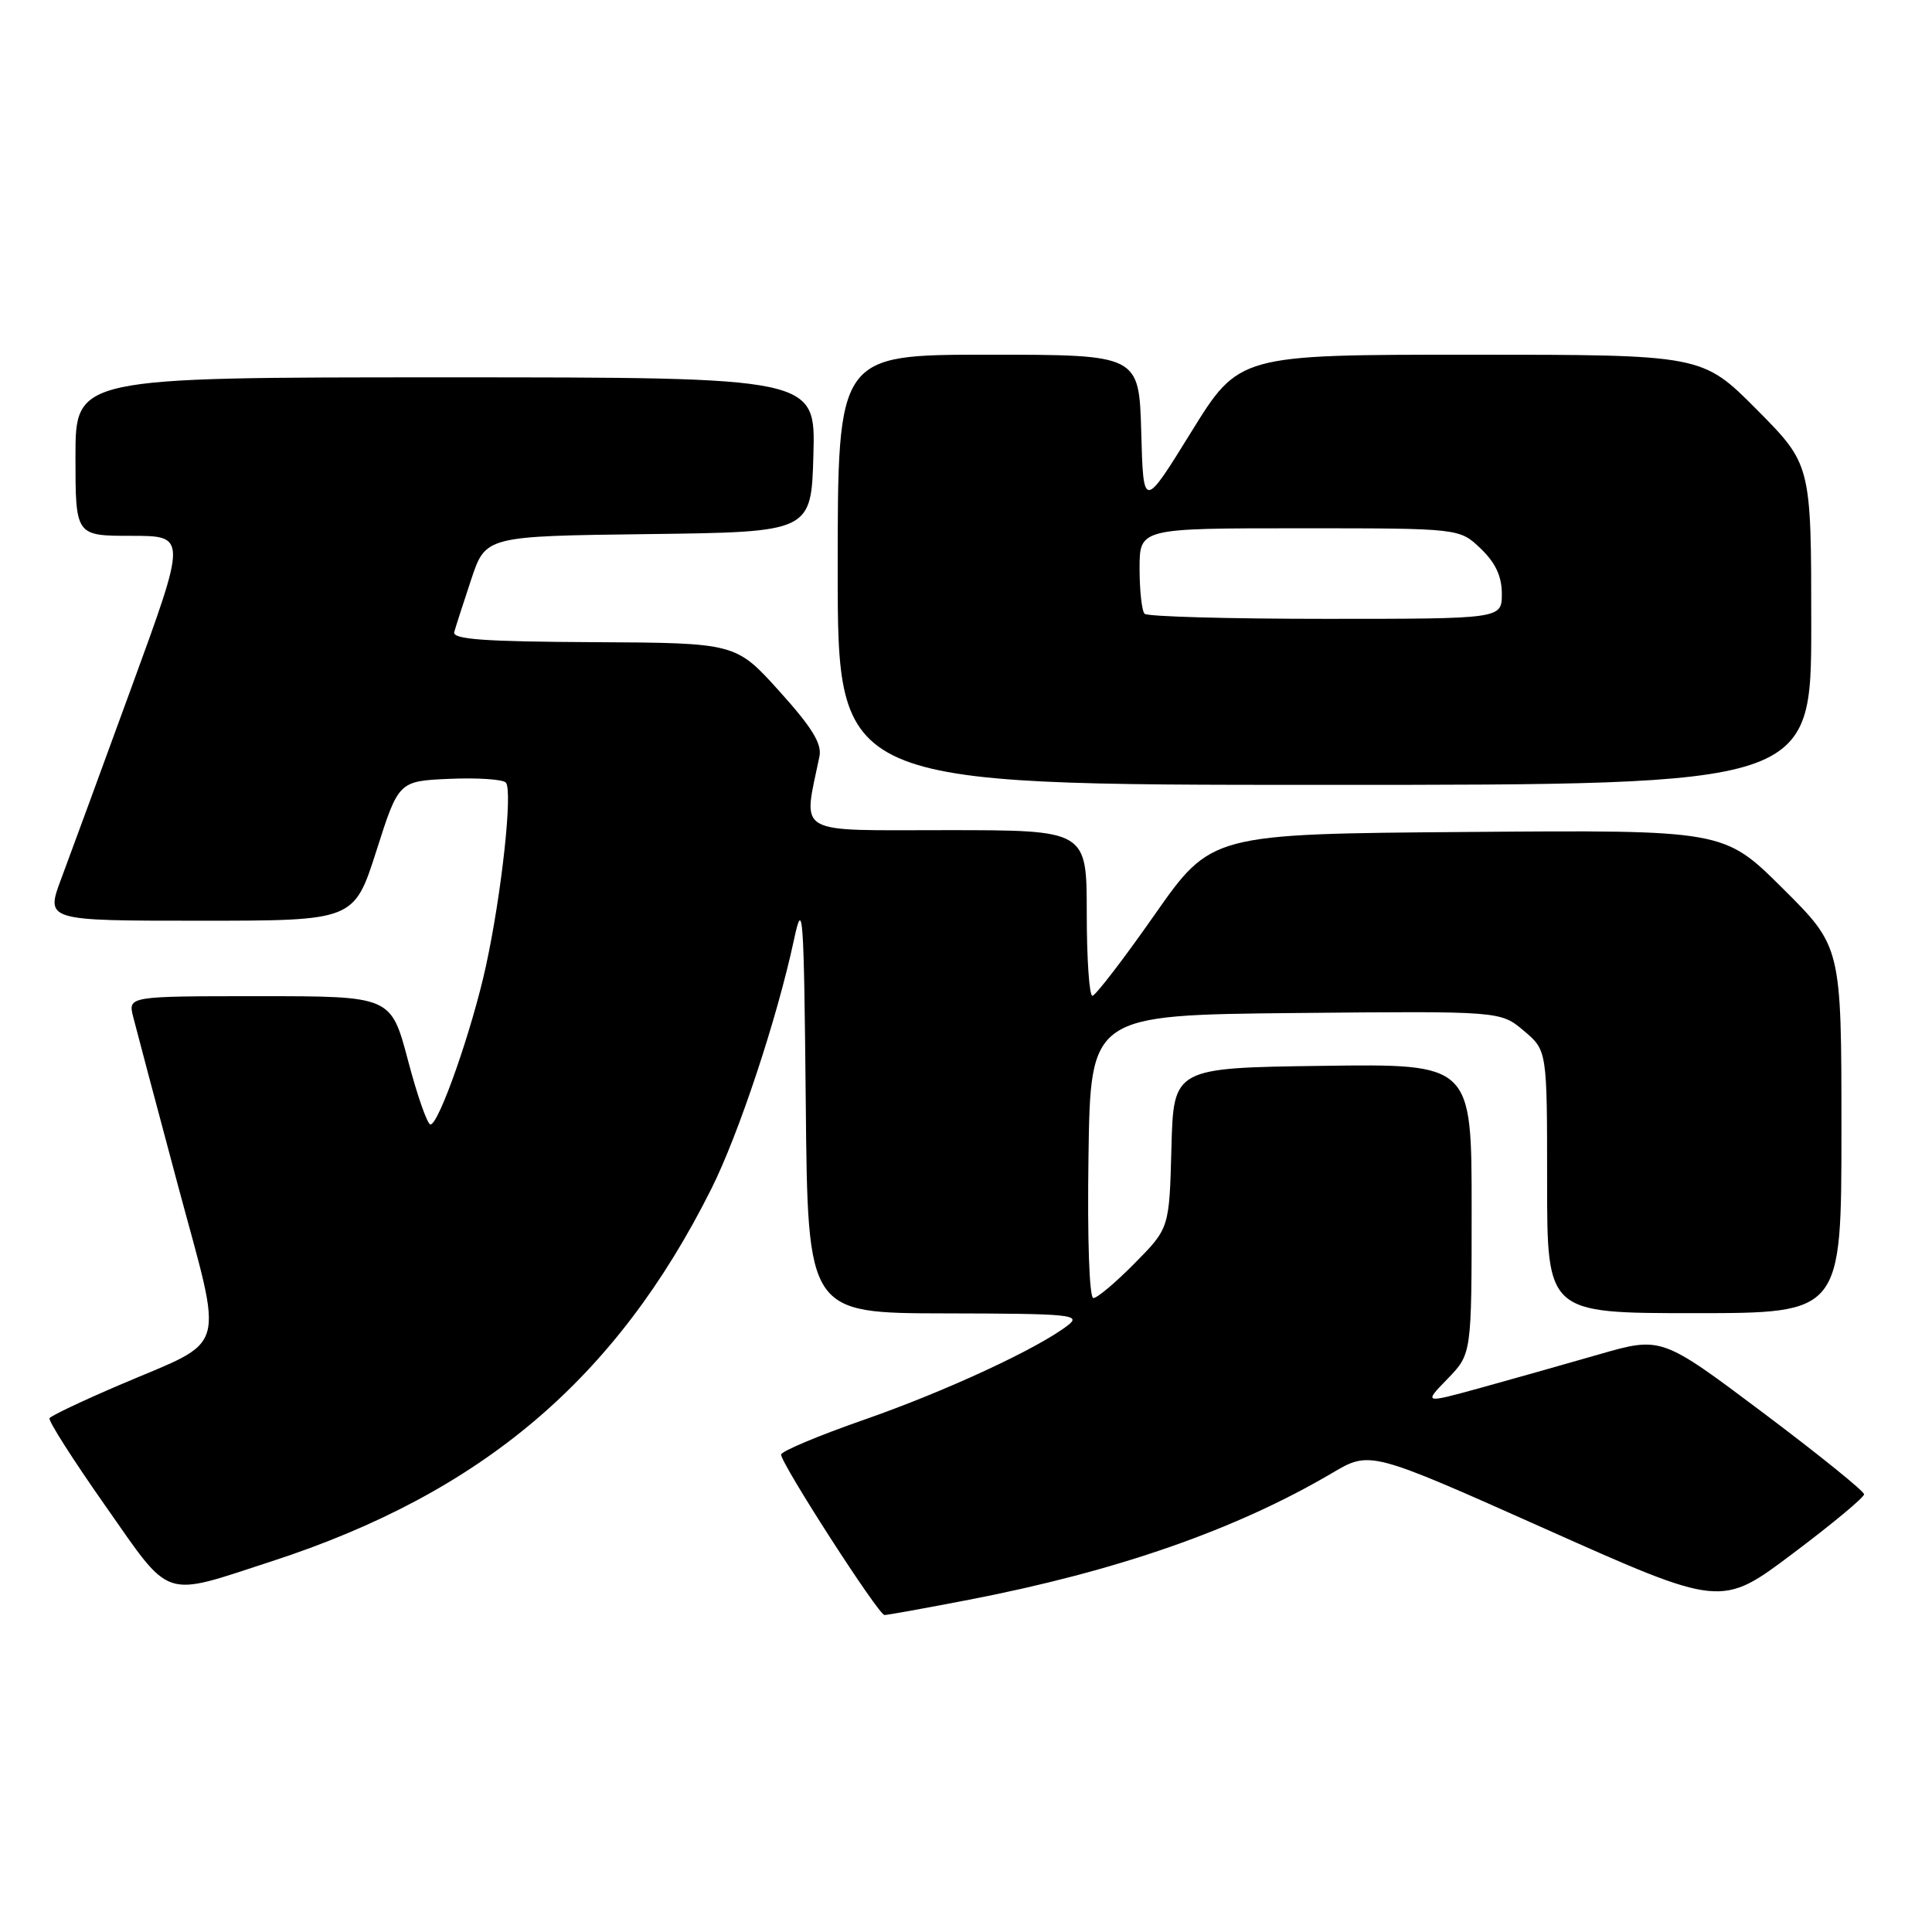 <?xml version="1.0" encoding="UTF-8" standalone="no"?>
<!DOCTYPE svg PUBLIC "-//W3C//DTD SVG 1.1//EN" "http://www.w3.org/Graphics/SVG/1.1/DTD/svg11.dtd" >
<svg xmlns="http://www.w3.org/2000/svg" xmlns:xlink="http://www.w3.org/1999/xlink" version="1.1" viewBox="0 0 256 256">
 <g >
 <path fill="currentColor"
d=" M 128.42 211.97 C 148.03 208.18 163.79 202.68 176.52 195.18 C 181.54 192.22 181.54 192.22 204.80 202.60 C 228.07 212.99 228.07 212.99 237.53 205.87 C 242.74 201.96 247.00 198.42 247.00 198.00 C 247.00 197.59 240.96 192.71 233.57 187.16 C 220.14 177.08 220.14 177.08 211.82 179.48 C 207.24 180.80 200.15 182.80 196.07 183.93 C 188.63 185.97 188.63 185.97 191.82 182.69 C 195.00 179.40 195.00 179.40 195.00 160.18 C 195.00 140.96 195.00 140.96 175.25 141.23 C 155.50 141.50 155.50 141.50 155.22 152.12 C 154.94 162.74 154.94 162.74 150.37 167.37 C 147.86 169.92 145.39 172.00 144.88 172.00 C 144.34 172.00 144.07 164.24 144.23 153.25 C 144.50 134.50 144.50 134.50 171.65 134.23 C 198.81 133.97 198.81 133.97 201.90 136.57 C 205.00 139.18 205.00 139.18 205.00 156.59 C 205.00 174.00 205.00 174.00 224.50 174.00 C 244.00 174.00 244.00 174.00 244.00 149.73 C 244.00 125.45 244.00 125.45 236.21 117.71 C 228.43 109.97 228.43 109.97 194.46 110.24 C 160.50 110.50 160.50 110.50 153.00 121.20 C 148.88 127.09 145.16 131.93 144.75 131.95 C 144.34 131.98 144.00 127.05 144.00 121.00 C 144.00 110.00 144.00 110.00 125.45 110.00 C 105.01 110.00 106.41 110.81 108.58 100.24 C 108.93 98.55 107.60 96.39 103.27 91.59 C 97.50 85.19 97.50 85.19 78.68 85.09 C 64.14 85.02 59.93 84.72 60.19 83.75 C 60.38 83.06 61.39 79.92 62.44 76.77 C 64.35 71.04 64.35 71.04 85.93 70.77 C 107.50 70.50 107.50 70.50 107.78 60.25 C 108.07 50.00 108.07 50.00 59.03 50.00 C 10.00 50.00 10.00 50.00 10.00 60.50 C 10.00 71.00 10.00 71.00 17.38 71.00 C 24.76 71.00 24.76 71.00 17.48 90.92 C 13.48 101.87 9.27 113.35 8.12 116.42 C 6.03 122.00 6.03 122.00 26.47 122.00 C 46.91 122.00 46.91 122.00 49.87 112.75 C 52.82 103.50 52.82 103.50 59.56 103.20 C 63.27 103.04 66.63 103.26 67.03 103.70 C 67.96 104.73 66.48 118.39 64.39 128.00 C 62.56 136.42 58.15 149.00 57.04 149.00 C 56.63 149.00 55.29 145.18 54.06 140.50 C 51.81 132.00 51.81 132.00 34.39 132.00 C 16.96 132.00 16.96 132.00 17.65 134.75 C 18.03 136.26 20.69 146.28 23.56 157.00 C 29.67 179.78 30.40 177.28 15.83 183.52 C 10.92 185.62 6.75 187.60 6.56 187.92 C 6.37 188.24 9.69 193.45 13.94 199.50 C 22.81 212.14 21.35 211.65 36.00 206.88 C 63.84 197.82 81.66 182.72 94.27 157.50 C 97.90 150.25 102.98 134.93 105.21 124.50 C 106.39 119.00 106.52 120.81 106.77 146.25 C 107.03 174.00 107.03 174.00 125.27 174.03 C 141.93 174.06 143.33 174.20 141.50 175.61 C 137.52 178.69 125.27 184.37 114.50 188.12 C 108.45 190.23 103.50 192.31 103.50 192.74 C 103.50 193.96 116.41 214.00 117.20 214.00 C 117.58 214.00 122.64 213.09 128.42 211.97 Z  M 240.00 82.77 C 240.00 61.55 240.00 61.55 232.78 54.27 C 225.55 47.00 225.55 47.00 194.87 47.00 C 164.18 47.00 164.18 47.00 157.84 57.25 C 151.50 67.50 151.50 67.50 151.22 57.25 C 150.93 47.00 150.93 47.00 130.97 47.00 C 111.00 47.00 111.00 47.00 111.00 75.50 C 111.00 104.00 111.00 104.00 175.50 104.00 C 240.00 104.00 240.00 104.00 240.00 82.77 Z  M 151.67 81.33 C 151.30 80.97 151.00 78.27 151.00 75.33 C 151.00 70.00 151.00 70.00 172.20 70.00 C 193.39 70.00 193.39 70.00 196.20 72.69 C 198.16 74.57 199.00 76.36 199.00 78.69 C 199.00 82.00 199.00 82.00 175.67 82.00 C 162.83 82.00 152.03 81.70 151.67 81.33 Z "/>
</g>
</svg>